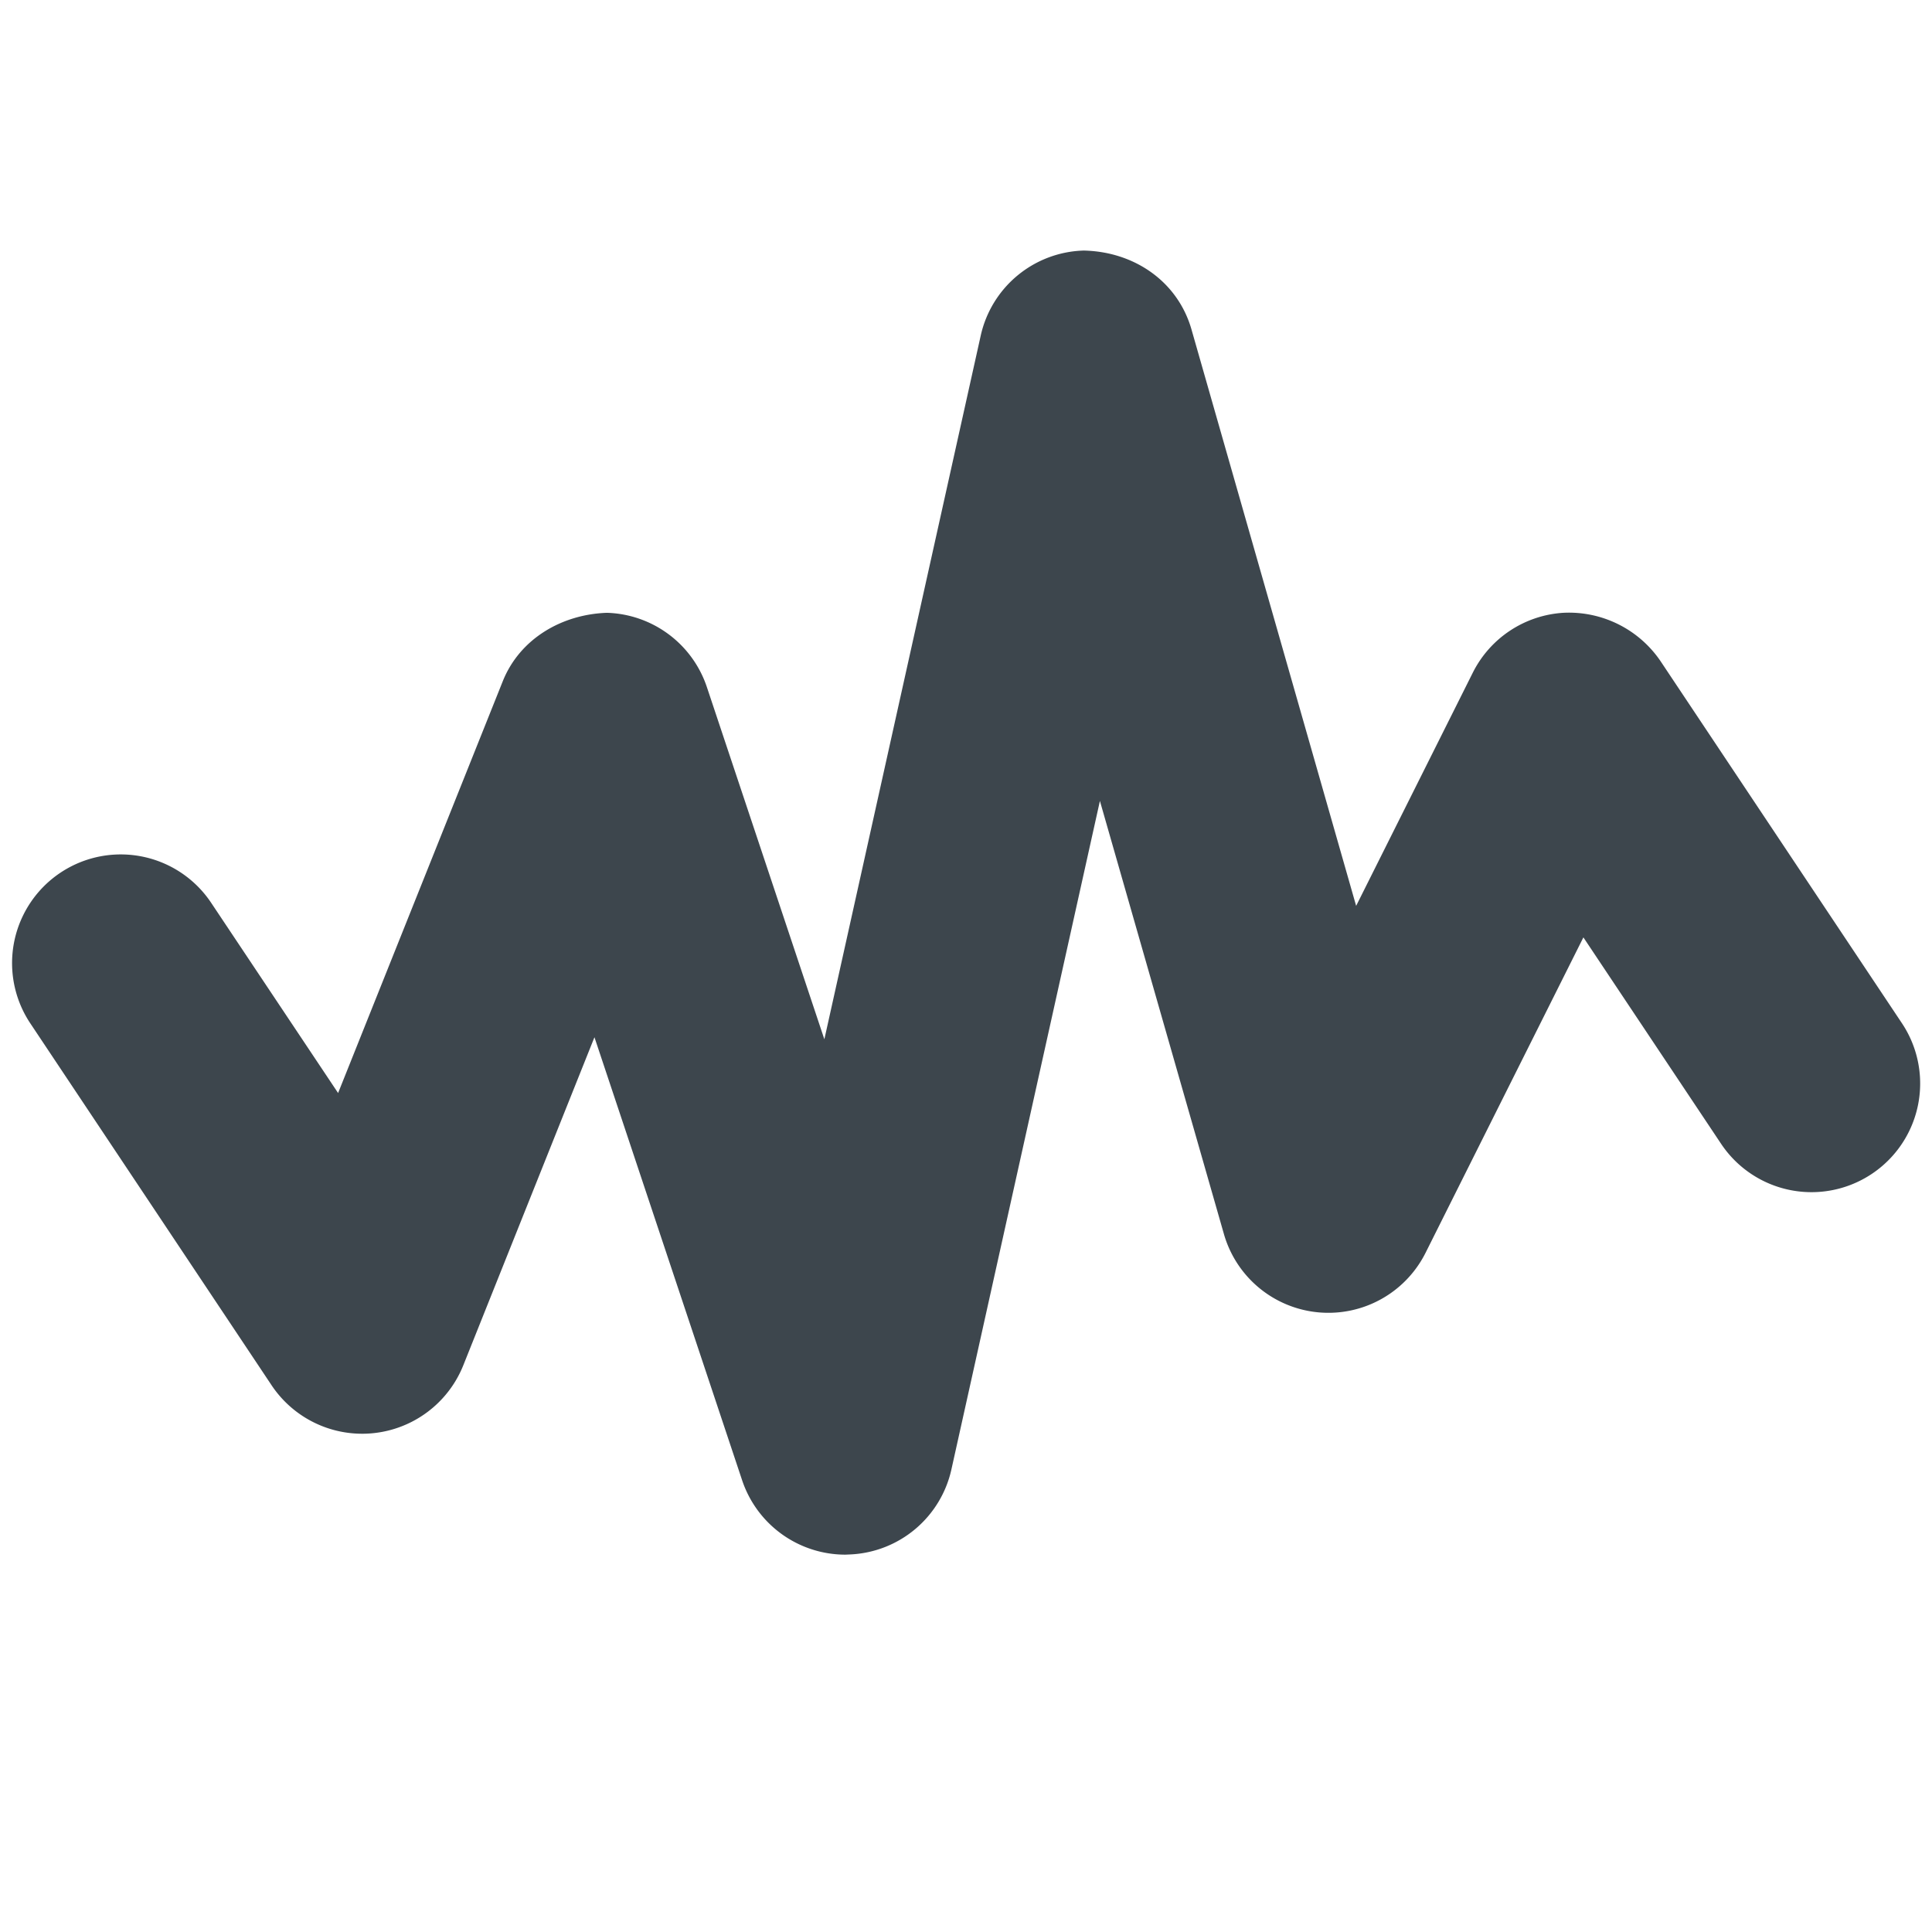 <svg xmlns="http://www.w3.org/2000/svg" viewBox="0 0 16 16">
    <path d="M7 12.875a.902.902 0 01-.854-.616L4.923 8.59l-1.087 2.719a.902.902 0 01-1.585.166l-2-3a.9.9 0 011.498-.998L2.8 9.052l1.364-3.411c.141-.351.488-.553.862-.566a.901.901 0 01.828.615l.973 2.917 1.295-5.828a.9.9 0 01.853-.704c.42.009.778.257.892.652l1.364 4.775.966-1.931a.901.901 0 01.749-.496.917.917 0 01.805.399l2 3a.9.9 0 01-1.498.998l-1.14-1.709-1.307 2.612a.9.9 0 01-1.67-.155L9.109 6.633l-1.23 5.537a.9.9 0 01-.833.703L7 12.875z" fill="#3d464d"/>
</svg>